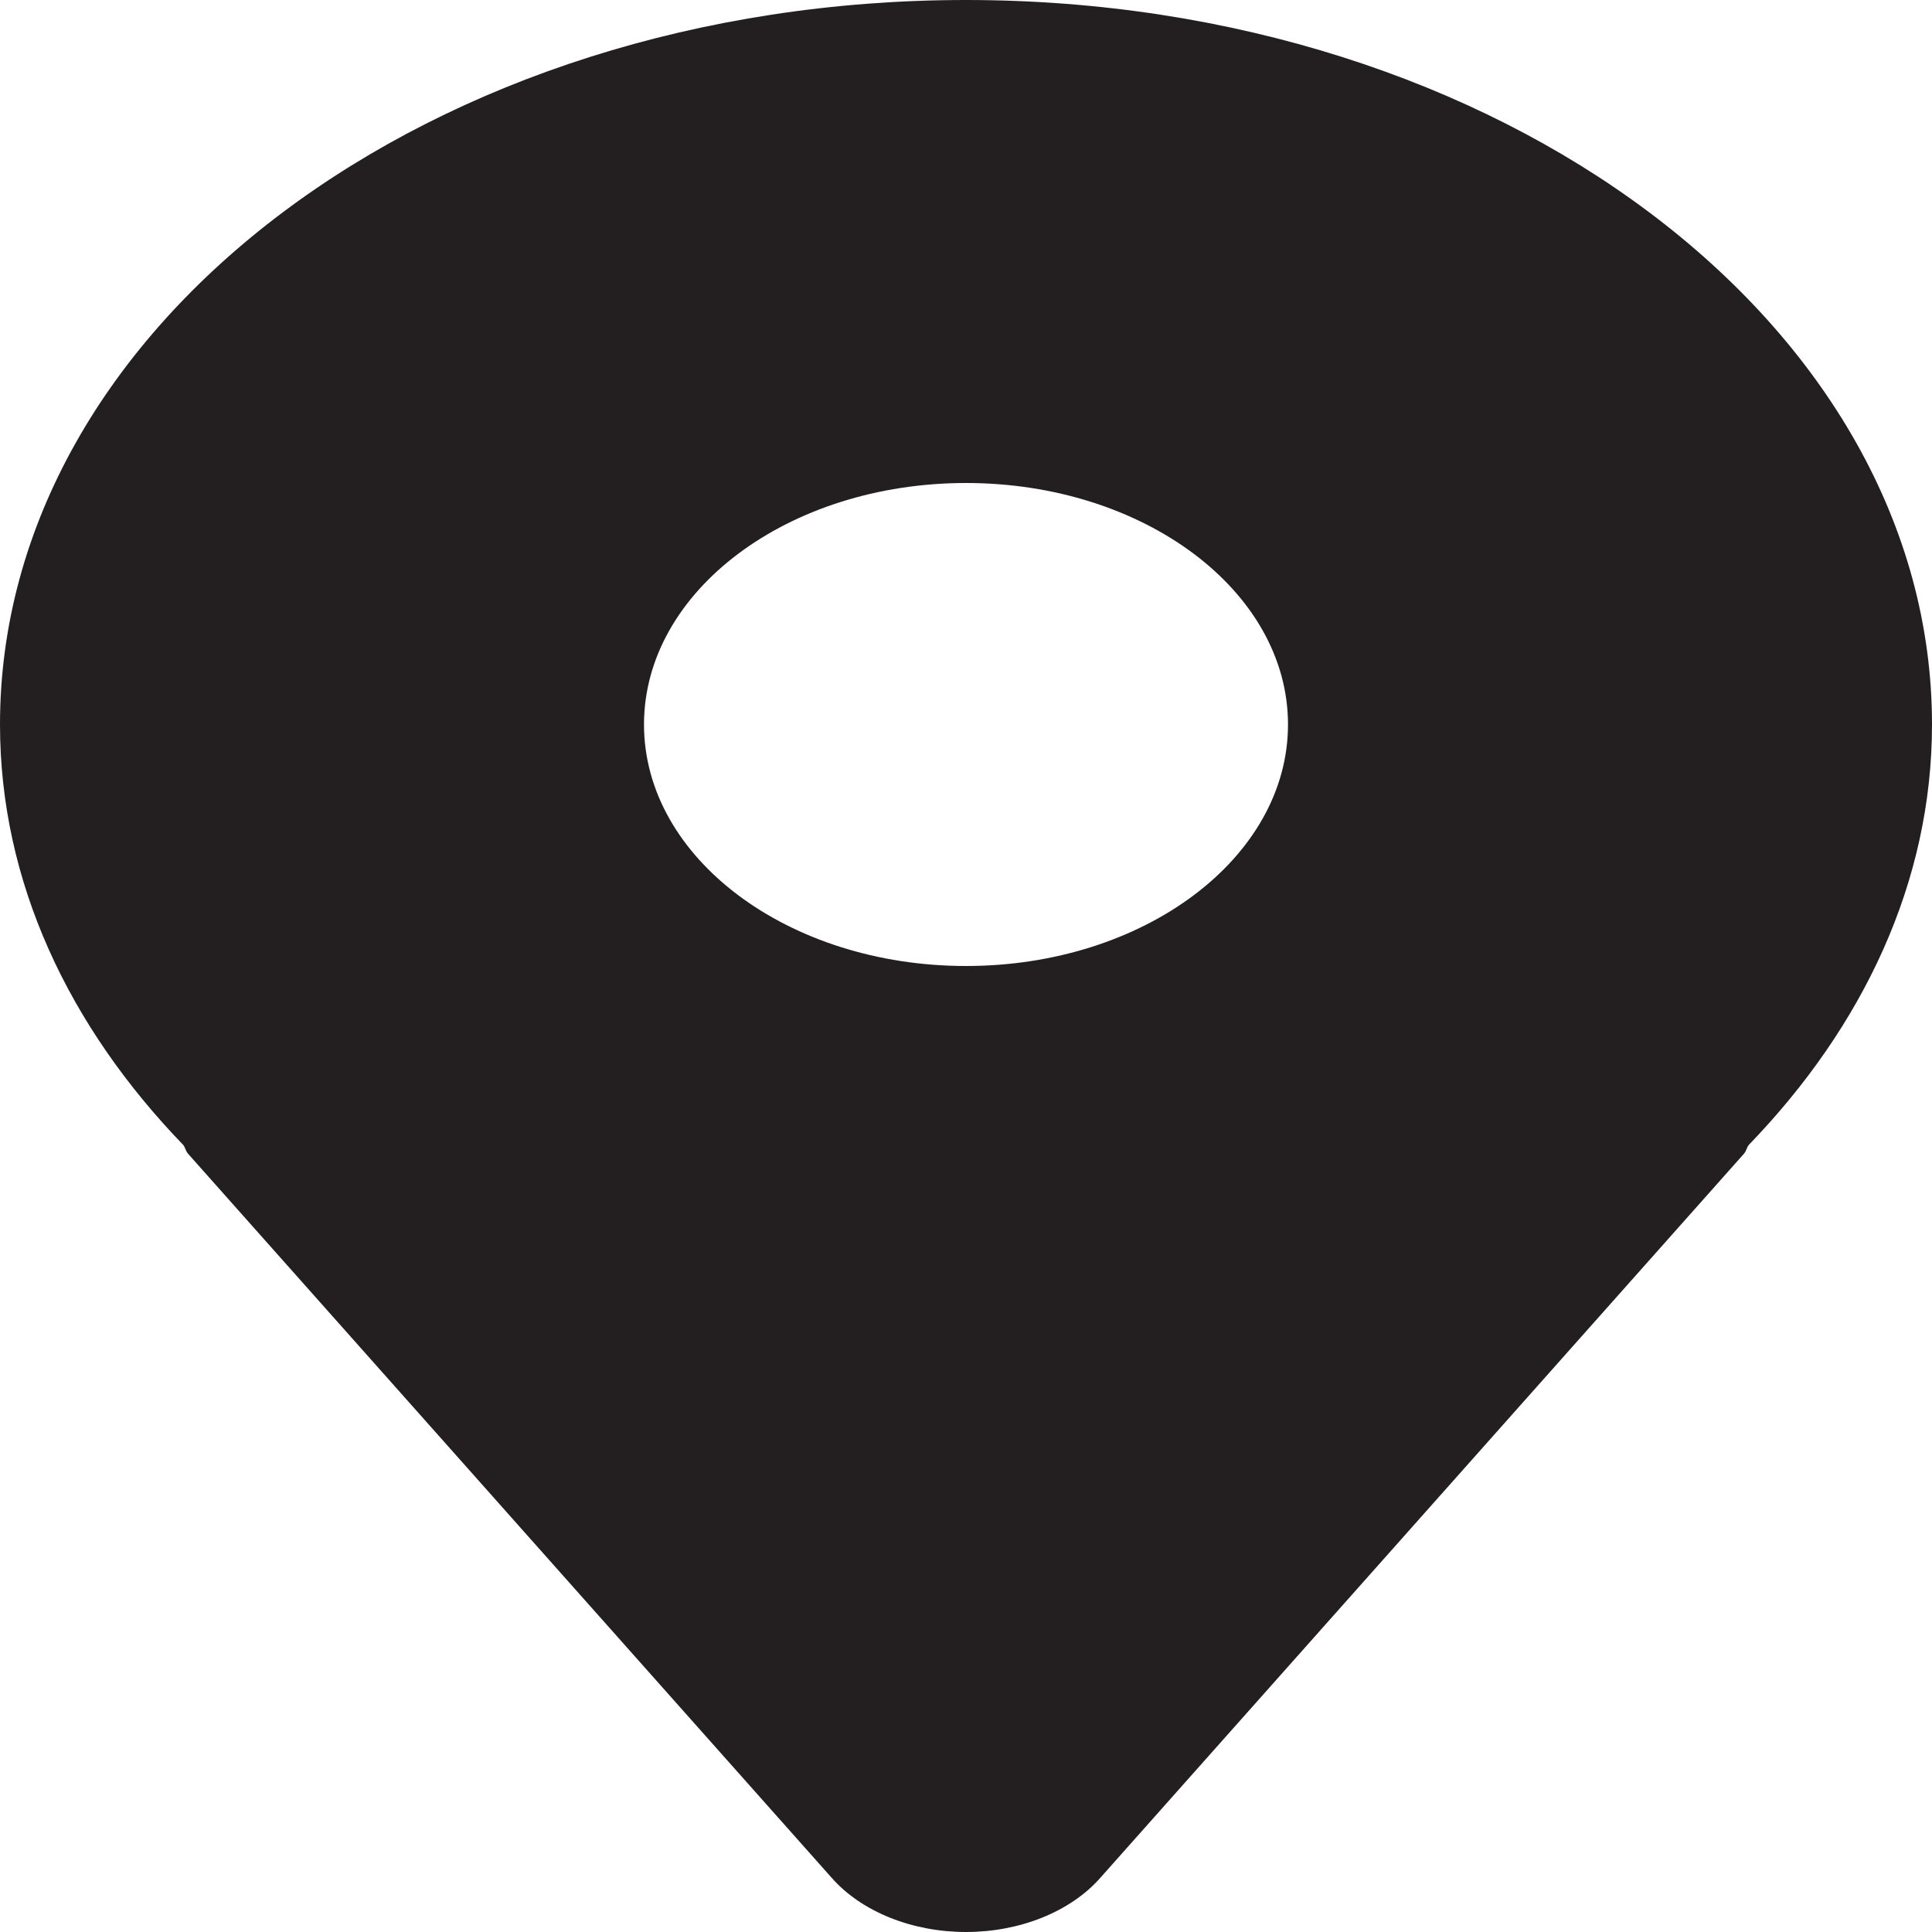 <svg width="18" height="18" viewBox="0 0 18 18" fill="none" xmlns="http://www.w3.org/2000/svg">
<path d="M9 0C4.03 0 0 3.022 0 6.75C0 8.218 0.642 9.565 1.708 10.668C1.727 10.694 1.73 10.724 1.752 10.749L7.752 17.499C8.03 17.812 8.499 18 9 18C9.501 18 9.97 17.812 10.248 17.499L16.248 10.749C16.27 10.724 16.273 10.694 16.292 10.668C17.358 9.565 18 8.218 18 6.75C18 3.022 13.97 0 9 0ZM9 9C7.343 9 6 7.993 6 6.75C6 5.507 7.343 4.5 9 4.5C10.657 4.5 12 5.507 12 6.75C12 7.993 10.657 9 9 9Z" fill="#231F20"/>
</svg>

